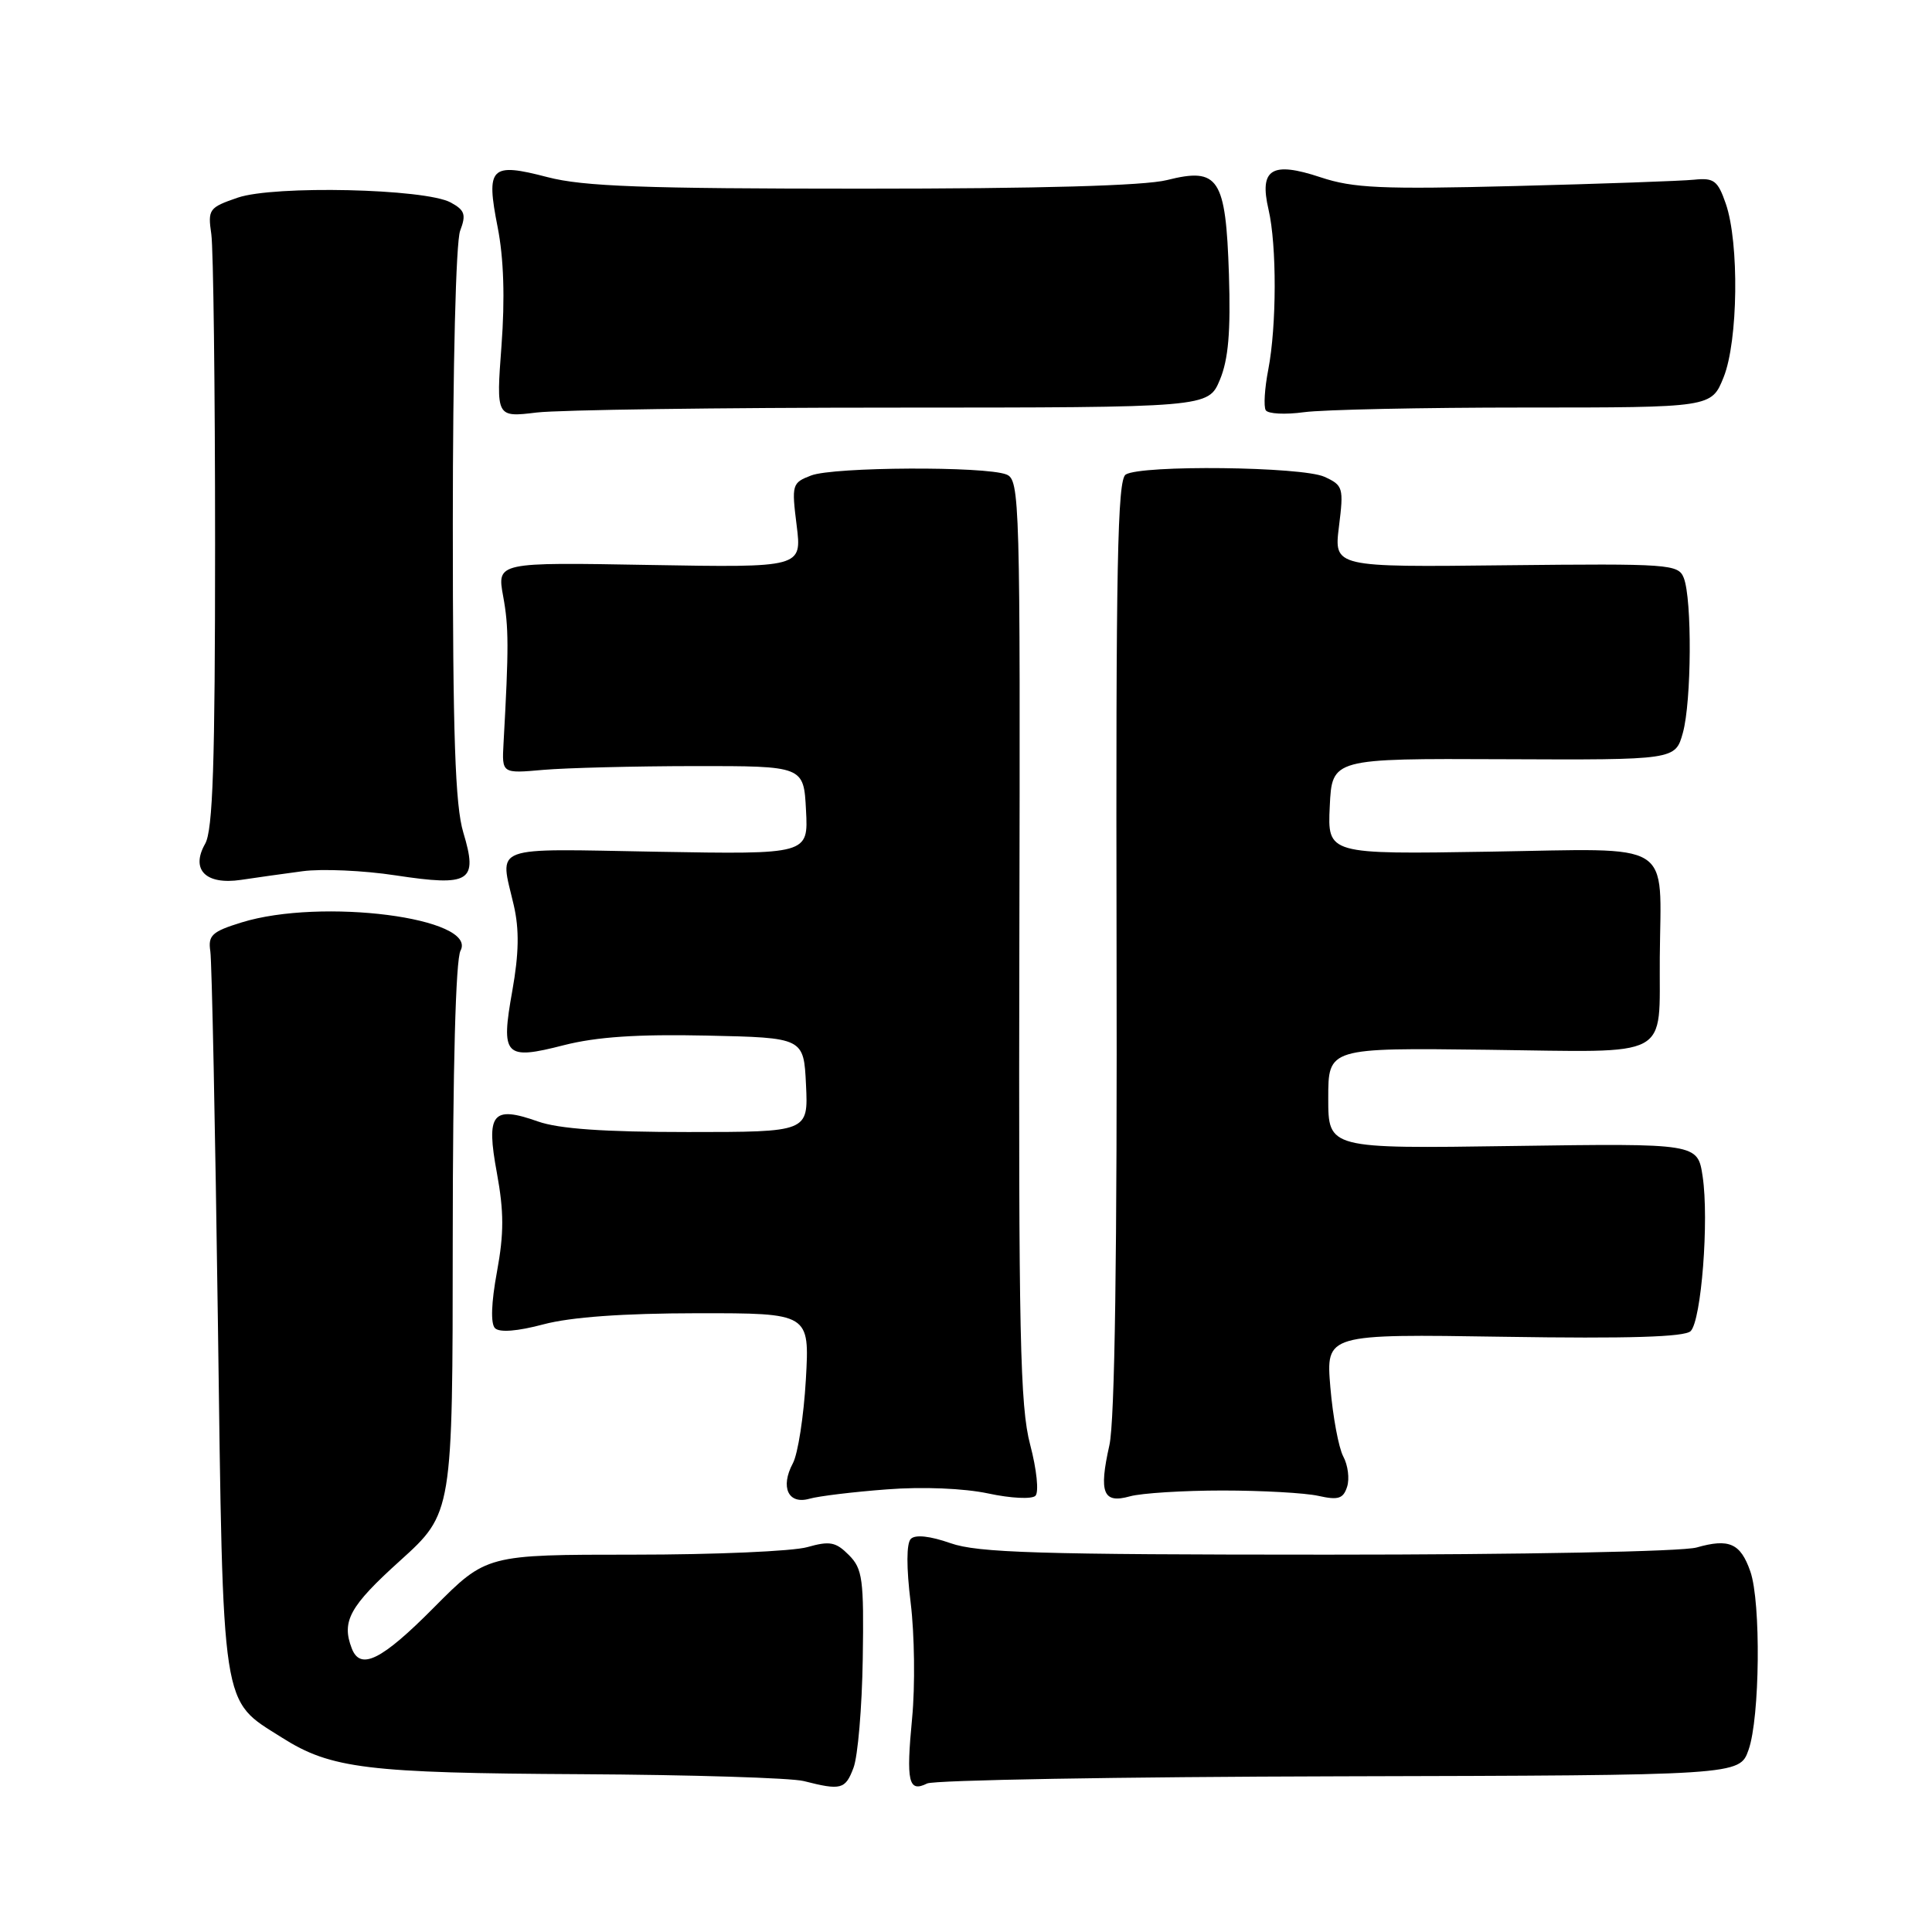 <?xml version="1.0" encoding="UTF-8" standalone="no"?>
<!DOCTYPE svg PUBLIC "-//W3C//DTD SVG 1.1//EN" "http://www.w3.org/Graphics/SVG/1.1/DTD/svg11.dtd" >
<svg xmlns="http://www.w3.org/2000/svg" xmlns:xlink="http://www.w3.org/1999/xlink" version="1.1" viewBox="0 0 256 256">
 <g >
 <path fill="currentColor"
d=" M 113.09 234.25 C 113.67 232.74 114.22 226.24 114.32 219.79 C 114.48 209.24 114.30 207.88 112.48 206.05 C 110.75 204.31 109.95 204.16 106.98 205.00 C 105.07 205.55 94.72 206.00 83.98 206.00 C 64.45 206.00 64.45 206.00 57.50 213.00 C 50.56 220.00 47.75 221.39 46.61 218.42 C 45.23 214.83 46.32 212.84 52.99 206.82 C 59.98 200.50 59.98 200.50 59.99 164.18 C 60.00 141.49 60.38 127.16 61.02 125.97 C 63.34 121.62 42.58 118.95 32.00 122.23 C 28.08 123.44 27.55 123.94 27.87 126.06 C 28.07 127.40 28.52 149.43 28.87 175.00 C 29.58 227.34 29.24 225.11 37.37 230.25 C 43.85 234.36 48.63 234.94 77.00 235.09 C 91.58 235.17 104.85 235.58 106.50 236.00 C 111.45 237.26 112.01 237.11 113.09 234.25 Z  M 177.50 235.37 C 230.50 235.24 230.50 235.24 231.69 231.87 C 233.20 227.63 233.35 212.30 231.93 208.23 C 230.63 204.49 229.12 203.82 224.81 205.05 C 222.95 205.59 201.60 206.00 175.88 206.00 C 137.62 206.00 129.56 205.75 125.95 204.48 C 123.24 203.53 121.29 203.31 120.69 203.91 C 120.10 204.50 120.09 207.68 120.67 212.39 C 121.18 216.54 121.27 223.41 120.86 227.66 C 120.05 236.14 120.38 237.55 122.85 236.32 C 123.76 235.87 148.35 235.44 177.50 235.37 Z  M 117.52 197.35 C 122.28 196.98 127.73 197.21 130.94 197.89 C 133.95 198.54 136.73 198.67 137.20 198.20 C 137.68 197.72 137.37 194.71 136.50 191.42 C 135.16 186.34 134.96 176.89 135.07 124.55 C 135.20 66.08 135.13 63.57 133.35 62.87 C 130.53 61.76 110.49 61.86 107.49 63.00 C 104.95 63.97 104.88 64.20 105.56 69.61 C 106.26 75.21 106.26 75.21 86.05 74.86 C 65.85 74.50 65.85 74.50 66.67 79.00 C 67.42 83.08 67.43 85.78 66.72 98.50 C 66.50 102.50 66.50 102.50 72.00 102.01 C 75.03 101.75 84.03 101.52 92.00 101.51 C 106.50 101.50 106.50 101.50 106.80 107.36 C 107.11 113.21 107.11 113.21 87.05 112.86 C 64.67 112.46 66.21 111.88 68.08 119.96 C 68.82 123.17 68.76 126.34 67.89 131.25 C 66.33 139.95 66.86 140.51 74.72 138.49 C 79.04 137.39 84.48 137.02 93.64 137.22 C 106.50 137.50 106.50 137.50 106.80 143.75 C 107.10 150.00 107.10 150.00 91.17 150.00 C 80.07 150.00 74.05 149.58 71.28 148.60 C 65.22 146.46 64.38 147.52 65.84 155.42 C 66.78 160.56 66.79 163.43 65.85 168.52 C 65.09 172.63 65.00 175.40 65.59 175.99 C 66.19 176.59 68.57 176.40 72.02 175.48 C 75.64 174.52 82.55 174.02 92.39 174.01 C 107.28 174.00 107.28 174.00 106.78 182.81 C 106.50 187.66 105.73 192.64 105.06 193.89 C 103.36 197.07 104.45 199.39 107.26 198.59 C 108.49 198.24 113.11 197.68 117.52 197.35 Z  M 162.00 197.50 C 167.22 197.50 172.94 197.82 174.69 198.21 C 177.33 198.80 177.99 198.59 178.50 197.00 C 178.84 195.94 178.61 194.14 177.99 192.99 C 177.38 191.84 176.61 187.72 176.28 183.83 C 175.69 176.76 175.69 176.76 199.29 177.13 C 215.80 177.39 223.23 177.16 224.02 176.38 C 225.44 174.96 226.47 161.65 225.61 155.89 C 224.95 151.50 224.95 151.50 200.48 151.85 C 176.00 152.21 176.00 152.21 176.00 145.52 C 176.00 138.84 176.00 138.84 197.17 139.10 C 221.85 139.41 219.82 140.50 219.93 126.88 C 220.06 111.15 222.15 112.45 197.38 112.85 C 175.90 113.20 175.90 113.20 176.20 106.85 C 176.50 100.50 176.50 100.50 199.24 100.60 C 221.99 100.70 221.99 100.70 222.99 97.10 C 224.14 92.95 224.22 79.42 223.11 76.58 C 222.39 74.75 221.25 74.67 199.55 74.90 C 176.75 75.16 176.75 75.16 177.42 69.76 C 178.06 64.63 177.97 64.31 175.50 63.18 C 172.52 61.82 151.22 61.58 149.16 62.88 C 148.07 63.57 147.85 74.85 147.95 125.20 C 148.04 166.16 147.72 188.28 147.00 191.50 C 145.58 197.83 146.16 199.27 149.73 198.27 C 151.25 197.85 156.78 197.50 162.00 197.50 Z  M 40.10 115.44 C 42.63 115.10 48.17 115.34 52.41 115.99 C 62.32 117.49 63.36 116.84 61.39 110.31 C 60.31 106.72 60.00 97.52 60.00 69.41 C 60.00 48.43 60.41 32.06 60.97 30.58 C 61.79 28.43 61.59 27.85 59.72 26.83 C 56.32 24.99 36.33 24.54 31.50 26.19 C 27.69 27.50 27.52 27.73 28.00 31.03 C 28.27 32.94 28.50 51.38 28.50 72.00 C 28.50 101.22 28.21 110.01 27.18 111.81 C 25.23 115.24 27.26 117.28 31.92 116.59 C 33.89 116.29 37.57 115.78 40.10 115.44 Z  M 118.30 54.01 C 160.10 54.00 160.10 54.00 161.64 50.33 C 162.77 47.61 163.08 43.97 162.84 36.36 C 162.42 23.57 161.48 22.14 154.63 23.86 C 151.67 24.61 137.75 25.00 114.27 25.00 C 85.30 25.00 77.29 24.71 72.54 23.47 C 64.99 21.50 64.37 22.12 65.94 30.10 C 66.75 34.20 66.92 39.55 66.45 45.81 C 65.74 55.31 65.74 55.31 71.12 54.66 C 74.08 54.31 95.31 54.01 118.30 54.01 Z  M 202.03 54.00 C 226.78 54.00 226.78 54.00 228.39 49.98 C 230.31 45.20 230.47 32.19 228.68 27.00 C 227.62 23.93 227.11 23.54 224.49 23.81 C 222.84 23.98 212.17 24.36 200.77 24.65 C 183.06 25.10 179.30 24.93 174.98 23.49 C 168.50 21.34 166.83 22.38 168.09 27.78 C 169.19 32.52 169.17 43.18 168.05 48.99 C 167.57 51.46 167.42 53.88 167.72 54.36 C 168.02 54.84 170.29 54.96 172.77 54.62 C 175.25 54.28 188.42 54.00 202.03 54.00 Z "/>
</g>
</svg>